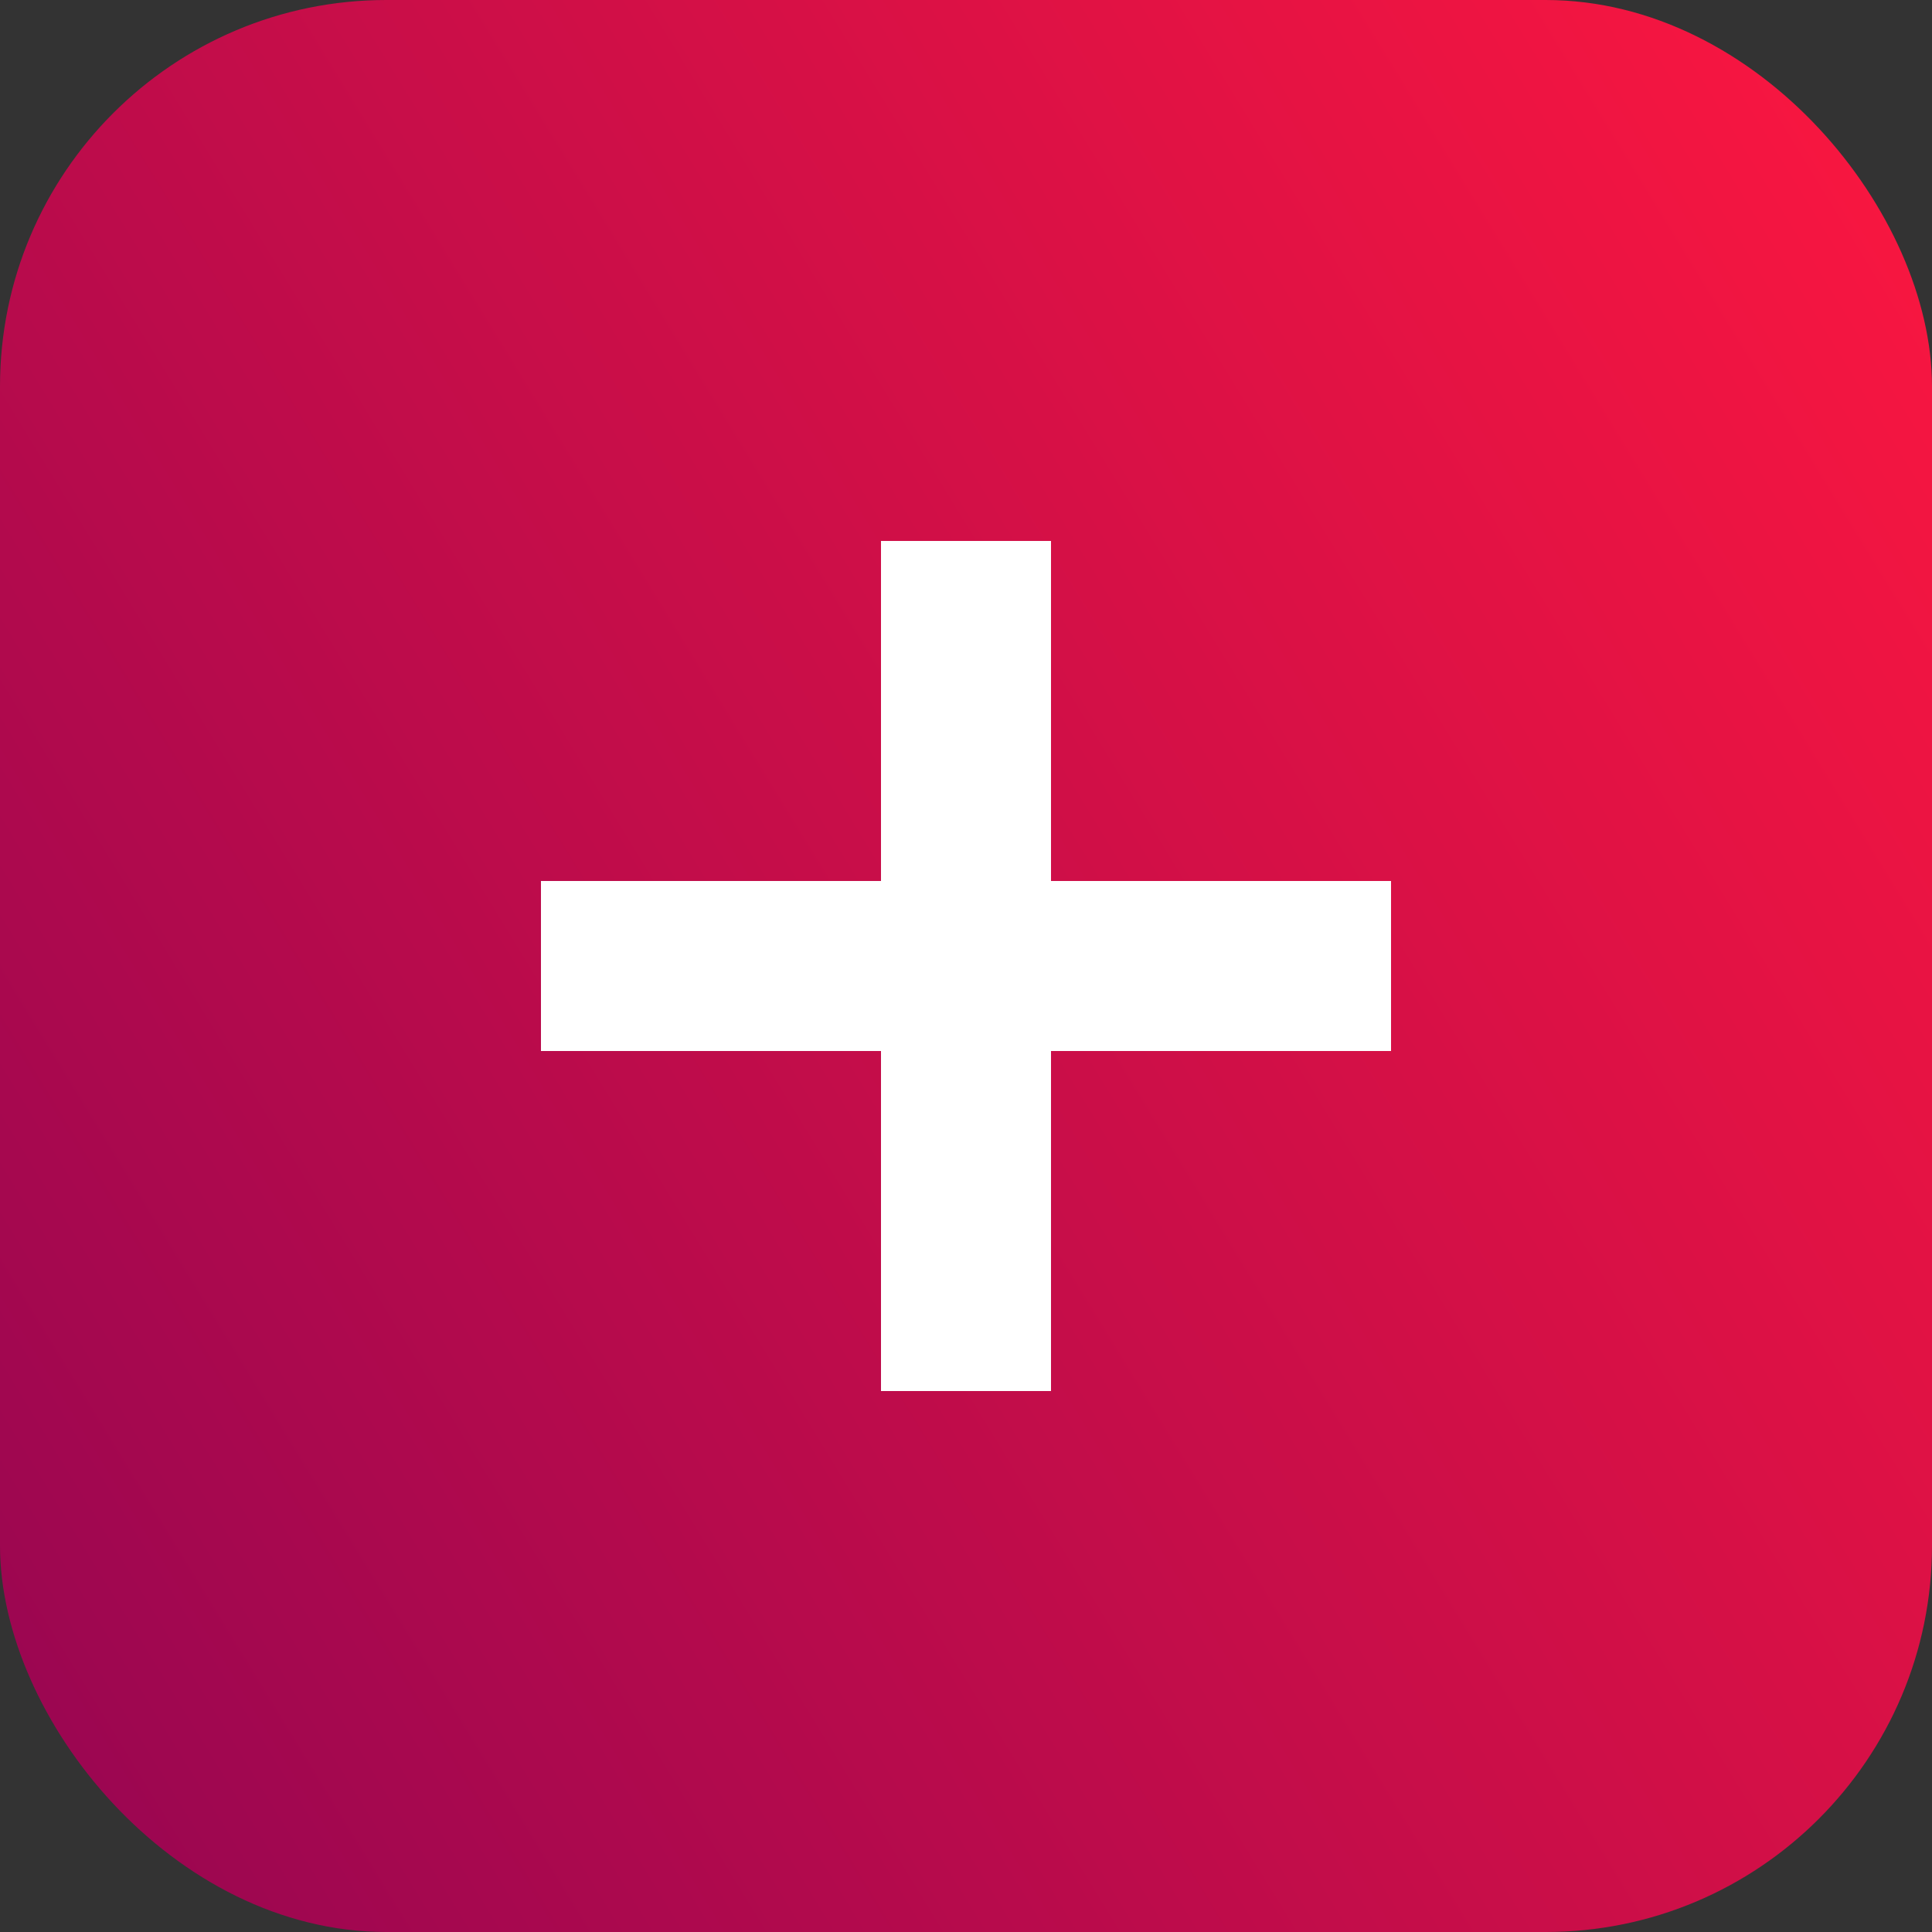 <svg width="25" height="25" viewBox="0 0 25 25" fill="none" xmlns="http://www.w3.org/2000/svg">
<rect x="0" y="0" width="25" height="25" fill="#333333" stroke="none"/>
<rect width="25" height="25" rx="5" fill="url(#paint0_linear)"/>
<rect x="11.4" y="7" width="2.2" height="11" fill="white"/>
<rect x="7" y="13.6" width="2.2" height="11" transform="rotate(-90 7 13.6)" fill="white"/>
<defs>
<linearGradient id="paint0_linear" x1="25.503" y1="1.07905e-06" x2="-4.449" y2="18.329" gradientUnits="userSpaceOnUse">
<stop stop-color="#FE173F"/>
<stop offset="1" stop-color="#950552"/>
</linearGradient>
</defs>
</svg>
